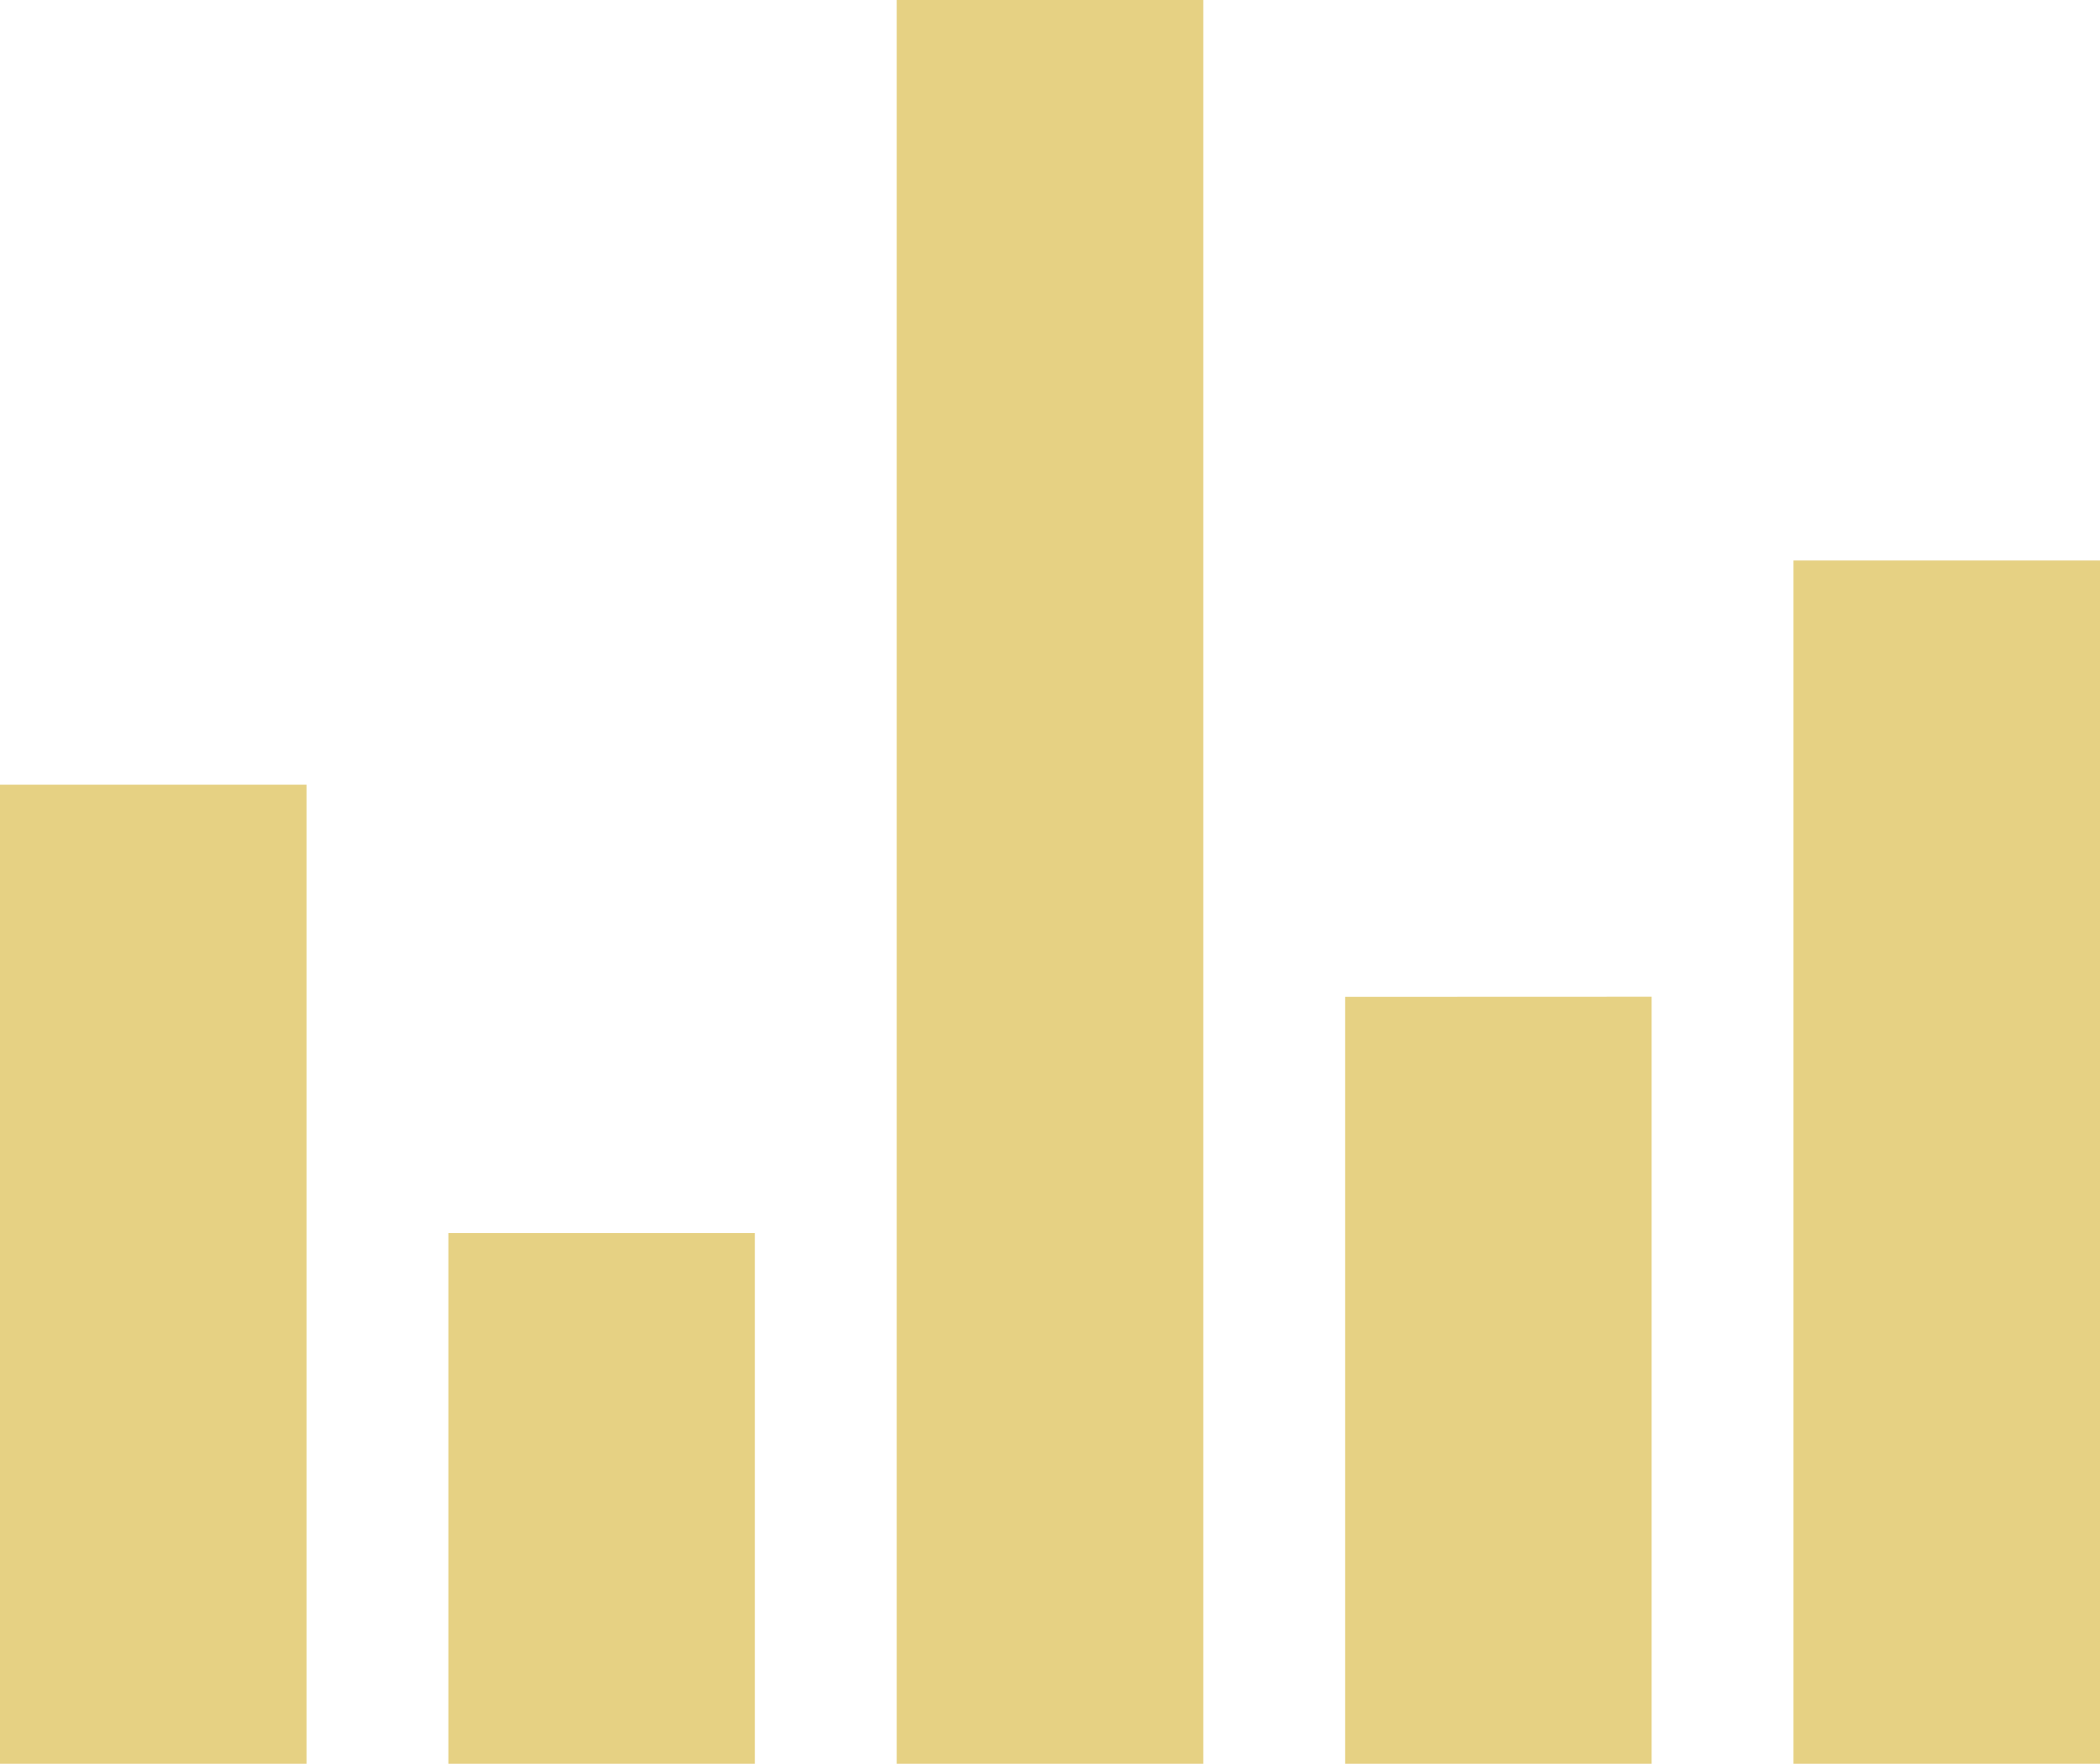 <svg xmlns="http://www.w3.org/2000/svg" width="25.507" height="21.423" viewBox="0 0 25.507 21.423">
  <path id="audio-skimming" d="M13.892,3V23.423h2.723V3ZM24.784,9.808V23.423h2.723V9.808ZM3,12.531V23.423H5.723V12.531Zm16.338,2.577v8.315h2.723V15.107ZM8.446,17.977v5.446h2.723V17.977Z" transform="translate(-2.5 -2.5)" fill="#e6d183" stroke="#e6d183" stroke-width="1"/>
</svg>
